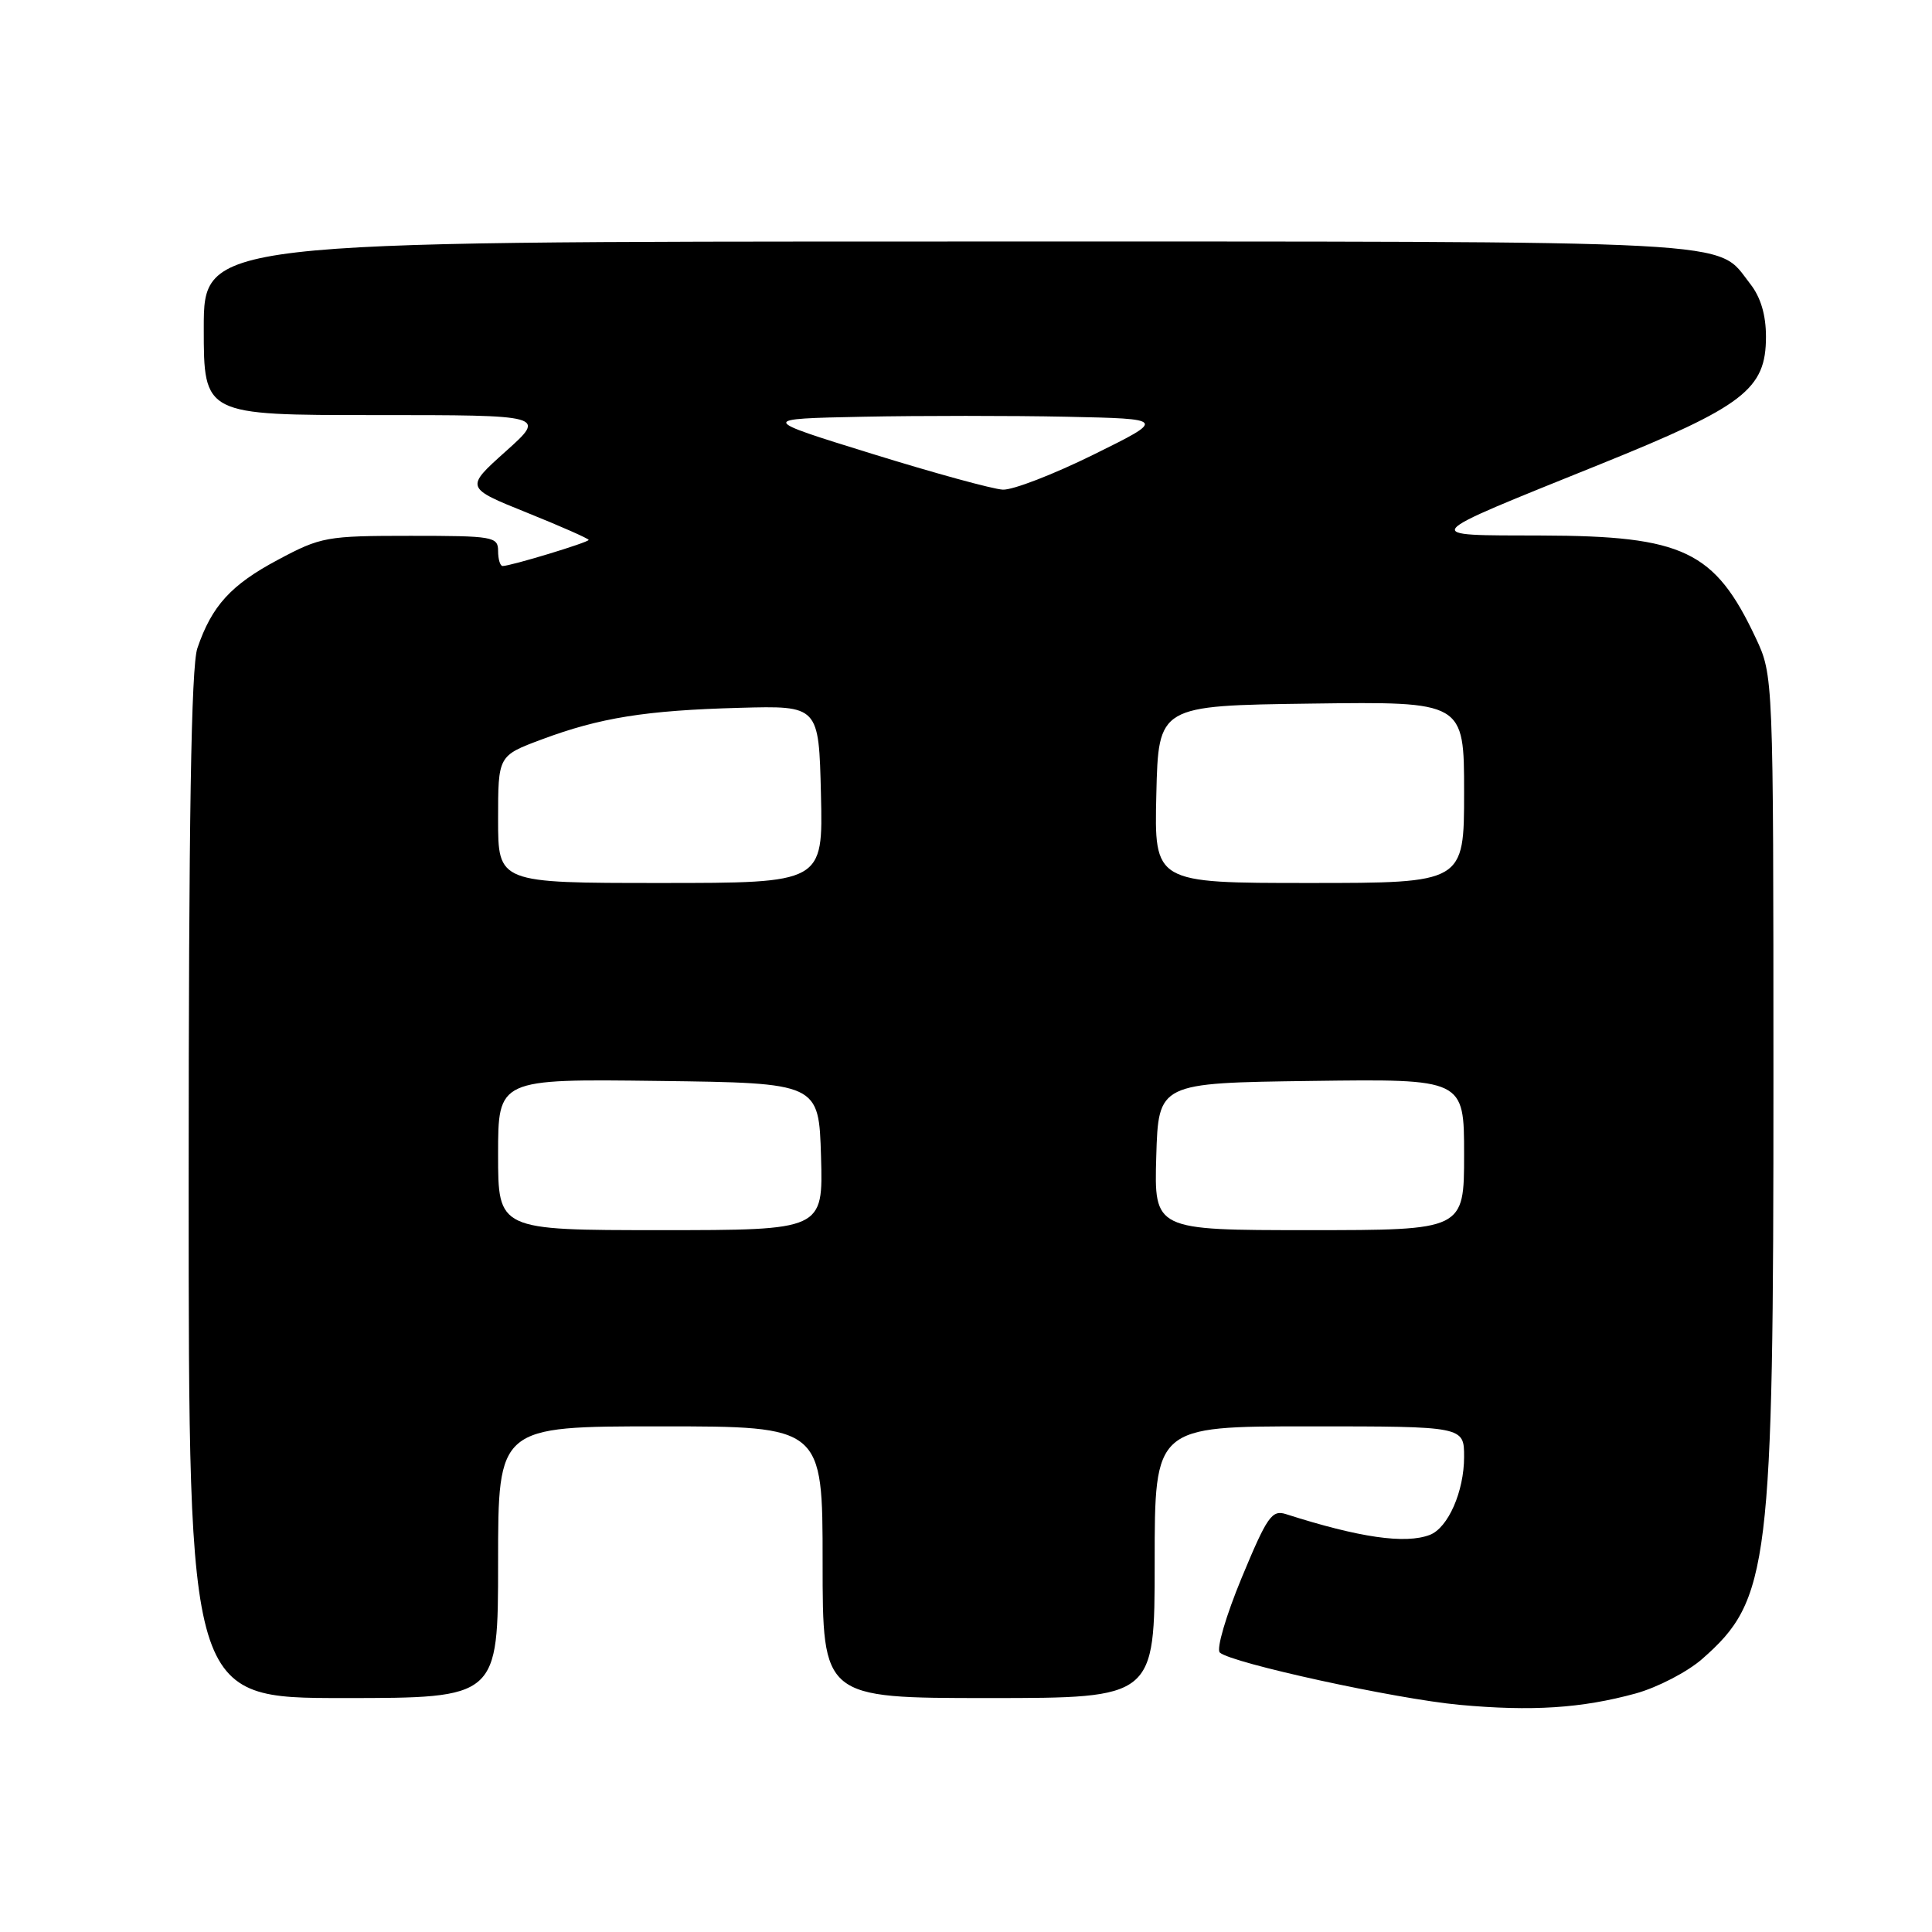 <?xml version="1.0" encoding="UTF-8" standalone="no"?>
<!DOCTYPE svg PUBLIC "-//W3C//DTD SVG 1.1//EN" "http://www.w3.org/Graphics/SVG/1.1/DTD/svg11.dtd" >
<svg xmlns="http://www.w3.org/2000/svg" xmlns:xlink="http://www.w3.org/1999/xlink" version="1.1" viewBox="0 0 256 256">
 <g >
 <path fill="currentColor"
d=" M 216.75 224.39 C 219.63 223.59 223.59 221.54 225.55 219.82 C 234.47 211.99 235.00 207.65 234.99 142.66 C 234.98 89.50 234.98 89.50 232.63 84.50 C 227.21 72.99 223.07 71.01 204.28 70.96 C 188.02 70.91 187.64 71.37 212.00 61.53 C 231.10 53.82 234.00 51.59 234.00 44.62 C 234.00 41.72 233.30 39.38 231.91 37.61 C 227.26 31.70 232.94 32.00 125.55 32.00 C 27.00 32.00 27.00 32.00 27.00 43.50 C 27.00 55.00 27.00 55.00 49.69 55.00 C 72.38 55.00 72.38 55.00 67.01 59.81 C 61.63 64.63 61.63 64.63 69.82 67.93 C 74.32 69.74 78.00 71.37 78.00 71.54 C 78.00 71.87 67.67 75.00 66.60 75.00 C 66.27 75.00 66.00 74.10 66.00 73.00 C 66.00 71.11 65.33 71.00 54.39 71.00 C 43.27 71.00 42.53 71.13 36.84 74.17 C 30.60 77.49 28.06 80.28 26.15 85.90 C 25.33 88.33 25.00 108.55 25.00 157.15 C 25.00 225.00 25.00 225.00 45.50 225.00 C 66.00 225.00 66.00 225.00 66.00 207.00 C 66.00 189.00 66.00 189.00 87.50 189.00 C 109.00 189.00 109.00 189.00 109.00 207.00 C 109.00 225.00 109.00 225.00 131.00 225.00 C 153.00 225.00 153.00 225.00 153.00 207.00 C 153.00 189.00 153.00 189.00 173.50 189.00 C 194.00 189.00 194.00 189.00 194.00 193.05 C 194.00 197.62 191.88 202.45 189.46 203.38 C 186.21 204.62 180.15 203.75 170.40 200.63 C 168.53 200.03 167.90 200.94 164.53 209.06 C 162.44 214.11 161.15 218.52 161.63 218.97 C 163.14 220.36 184.93 225.12 193.39 225.90 C 202.97 226.78 209.56 226.36 216.75 224.39 Z  M 66.00 152.98 C 66.00 142.96 66.00 142.96 87.25 143.23 C 108.50 143.50 108.50 143.50 108.79 153.25 C 109.07 163.00 109.07 163.00 87.54 163.00 C 66.00 163.00 66.00 163.00 66.00 152.98 Z  M 153.21 153.25 C 153.50 143.50 153.50 143.50 173.75 143.23 C 194.00 142.96 194.00 142.96 194.00 152.98 C 194.00 163.00 194.00 163.00 173.46 163.00 C 152.93 163.00 152.93 163.00 153.21 153.25 Z  M 66.00 108.57 C 66.00 100.14 66.00 100.14 71.75 97.99 C 79.49 95.10 85.52 94.13 98.00 93.79 C 108.50 93.50 108.50 93.50 108.78 105.25 C 109.06 117.00 109.06 117.00 87.53 117.00 C 66.00 117.00 66.00 117.00 66.00 108.57 Z  M 153.22 105.25 C 153.50 93.50 153.50 93.50 173.75 93.23 C 194.00 92.96 194.00 92.96 194.00 104.98 C 194.00 117.00 194.00 117.00 173.47 117.00 C 152.94 117.00 152.94 117.00 153.22 105.25 Z  M 115.55 60.13 C 100.60 55.50 100.60 55.50 114.36 55.22 C 121.93 55.07 134.06 55.07 141.31 55.22 C 154.50 55.50 154.50 55.50 144.88 60.25 C 139.59 62.86 134.19 64.95 132.88 64.88 C 131.57 64.82 123.77 62.68 115.55 60.13 Z "/>
</g>
</svg>